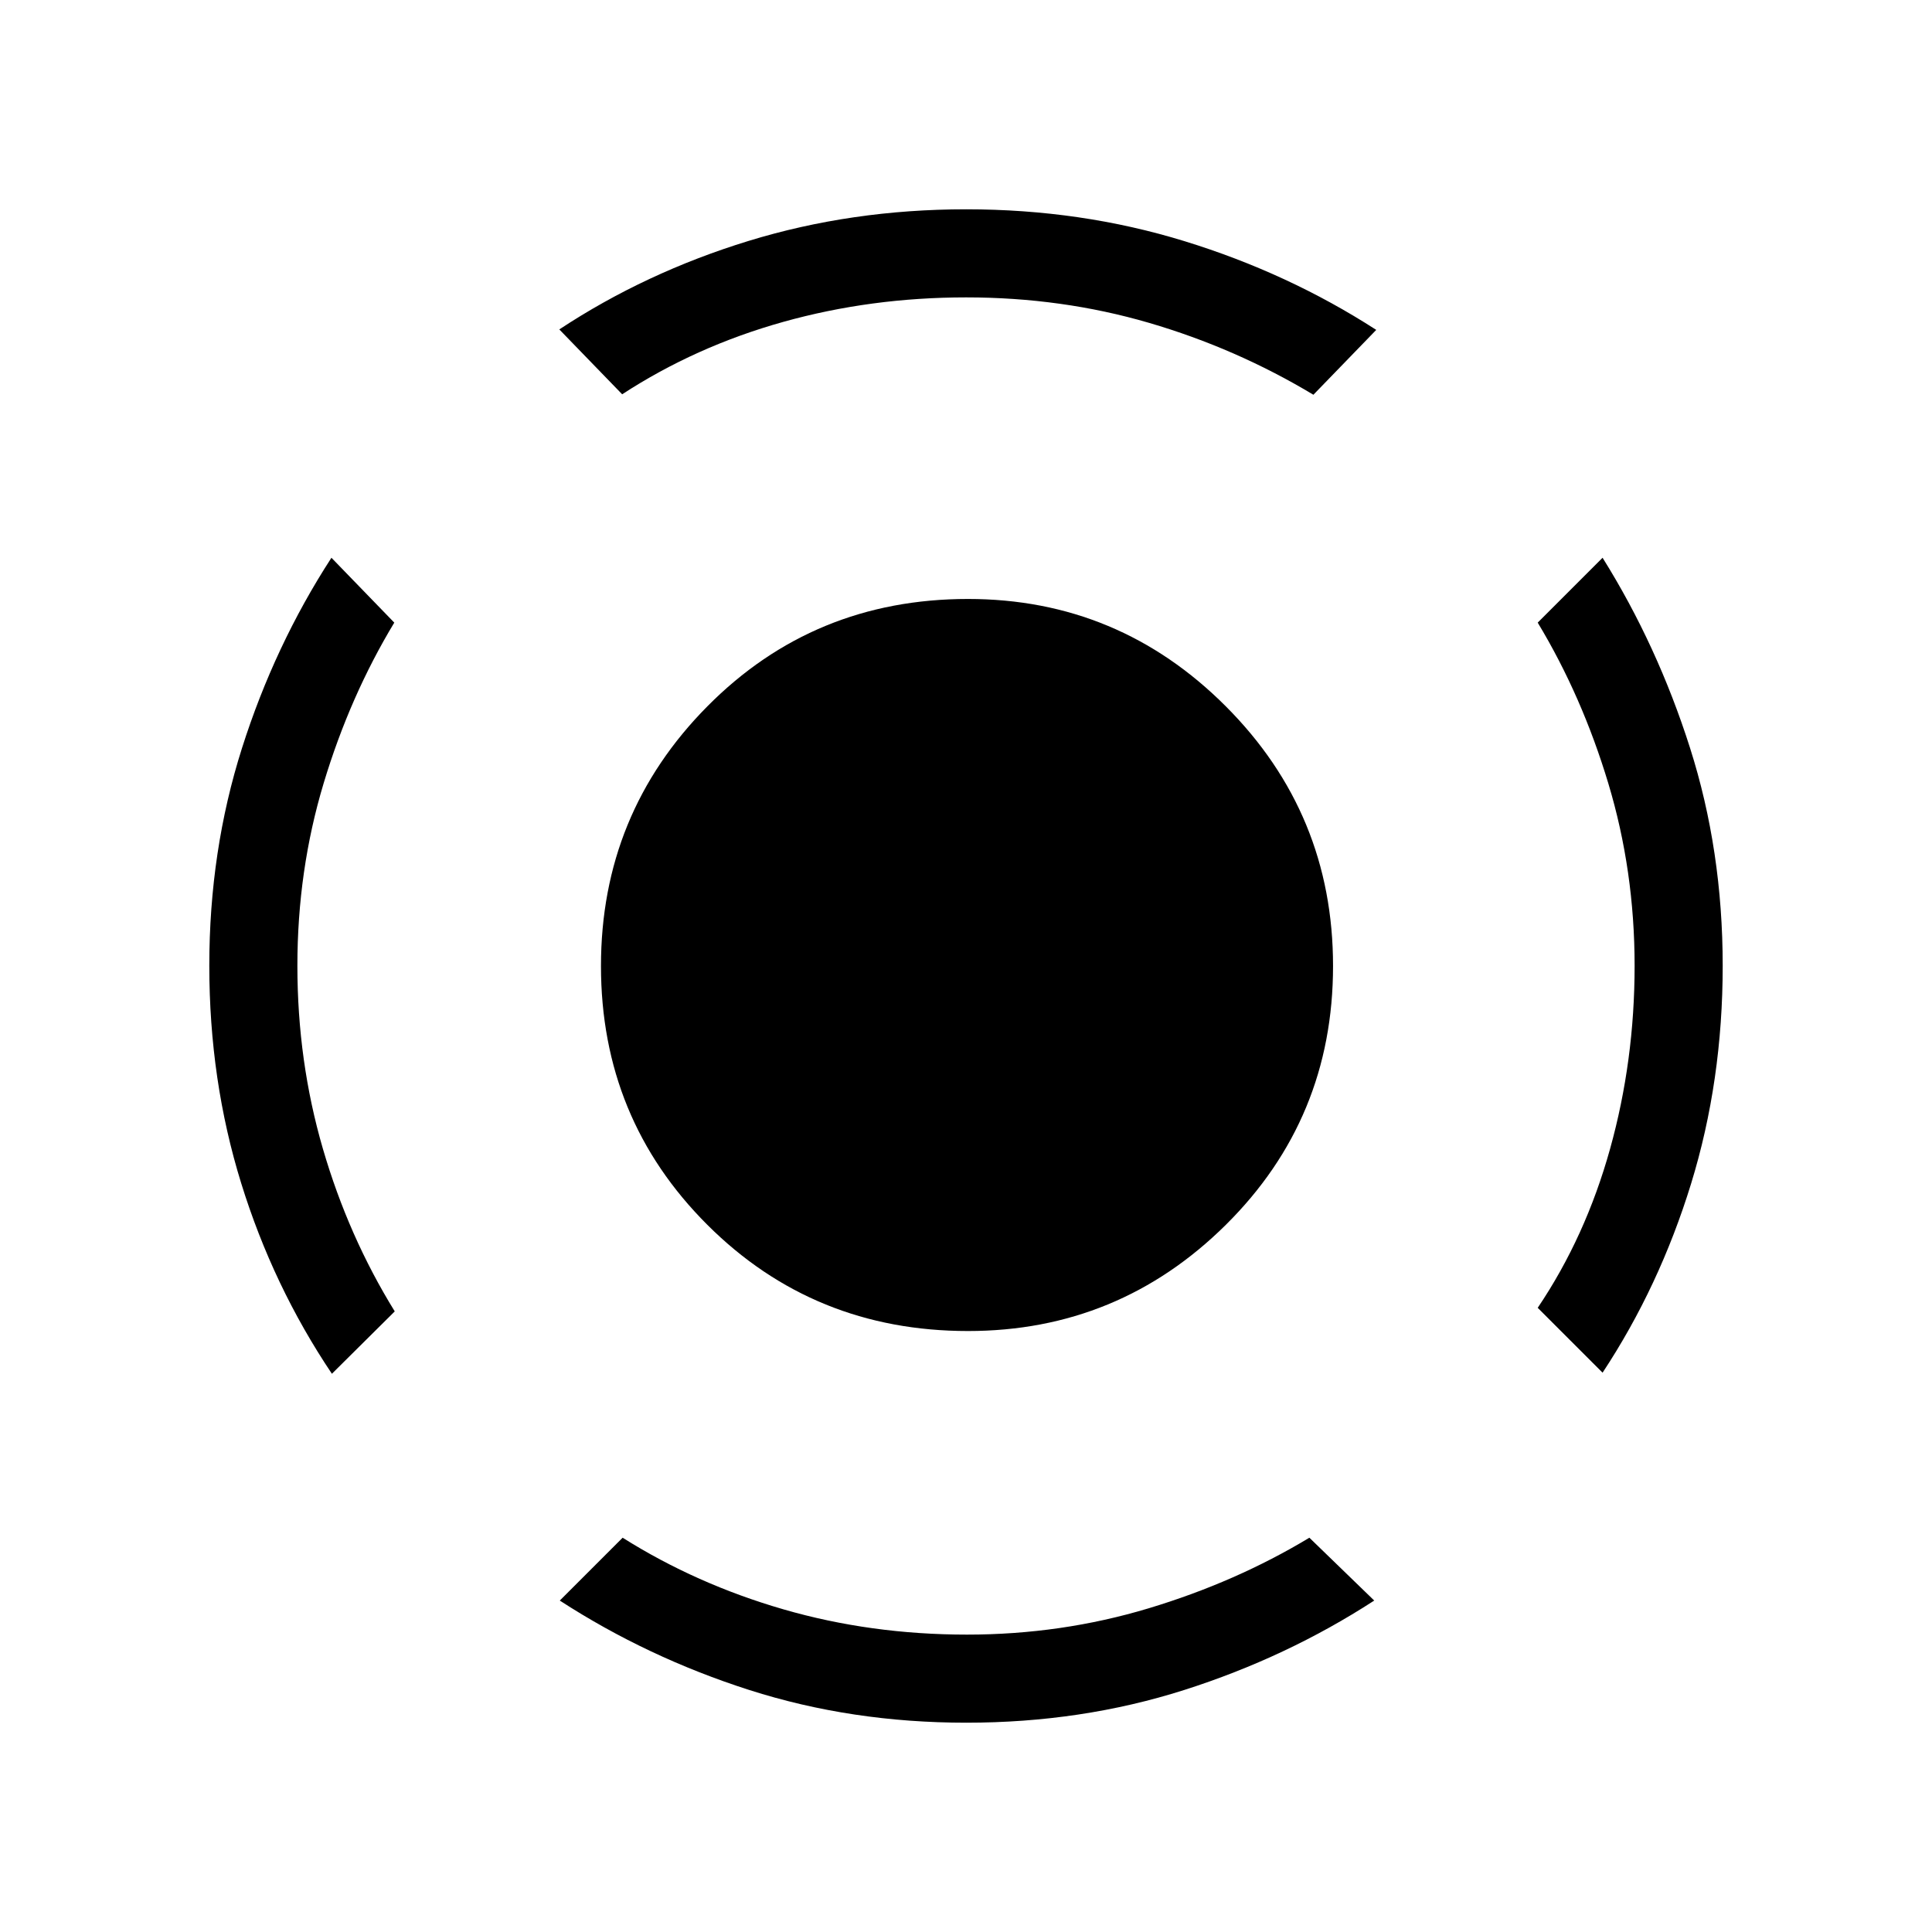 <svg xmlns="http://www.w3.org/2000/svg" height="48" viewBox="0 -960 960 960" width="48"><path d="M164.92-277.38q-29.23-43.54-45.07-94.67Q104-423.18 104-480.17q0-56.98 16.23-108.06 16.23-51.08 44.46-94.62l31.23 32.23q-22.02 36.44-35.09 79.77-13.06 43.33-13.06 90.75 0 47.41 12.68 90.93 12.68 43.52 35.7 80.79l-31.23 31ZM480.12-104q-57.04 0-107.74-16.23-50.69-16.23-94.23-44.46l31.23-31.23q36.62 23.07 79.97 35.61 43.34 12.54 91.15 12.54 46.81 0 90.21-13.06 43.41-13.07 79.91-35.09l32.23 31.23q-43.54 28.23-94.5 44.46Q537.4-104 480.12-104Zm316.19-173.92-32.23-32.23q23.79-35.27 35.97-79.03 12.18-43.75 12.18-90.94t-13.06-90.59q-13.07-43.41-35.09-79.91l32.23-32.23q27.23 43.54 43.46 94.5Q856-537.4 856-480.12q0 57.27-15.73 108.35-15.73 51.08-43.96 93.85ZM309.15-764.08l-31.23-32.23q42.77-28.23 93.99-43.96Q423.14-856 480.09-856q57.06 0 108.53 15.85 51.46 15.84 95.23 44.07l-31.23 32.23q-38.39-23.07-81.68-35.73-43.3-12.65-90.89-12.65-47.36 0-90.88 12.18-43.52 12.18-80.02 35.97ZM481-298.62q-76.66 0-129.52-52.77-52.86-52.78-52.86-128.61 0-75.66 52.86-129.02 52.86-53.36 129.52-53.36 74.83 0 128.11 53.36 53.27 53.36 53.27 129.02 0 75.83-53.27 128.61-53.28 52.77-128.11 52.77Z"/></svg>